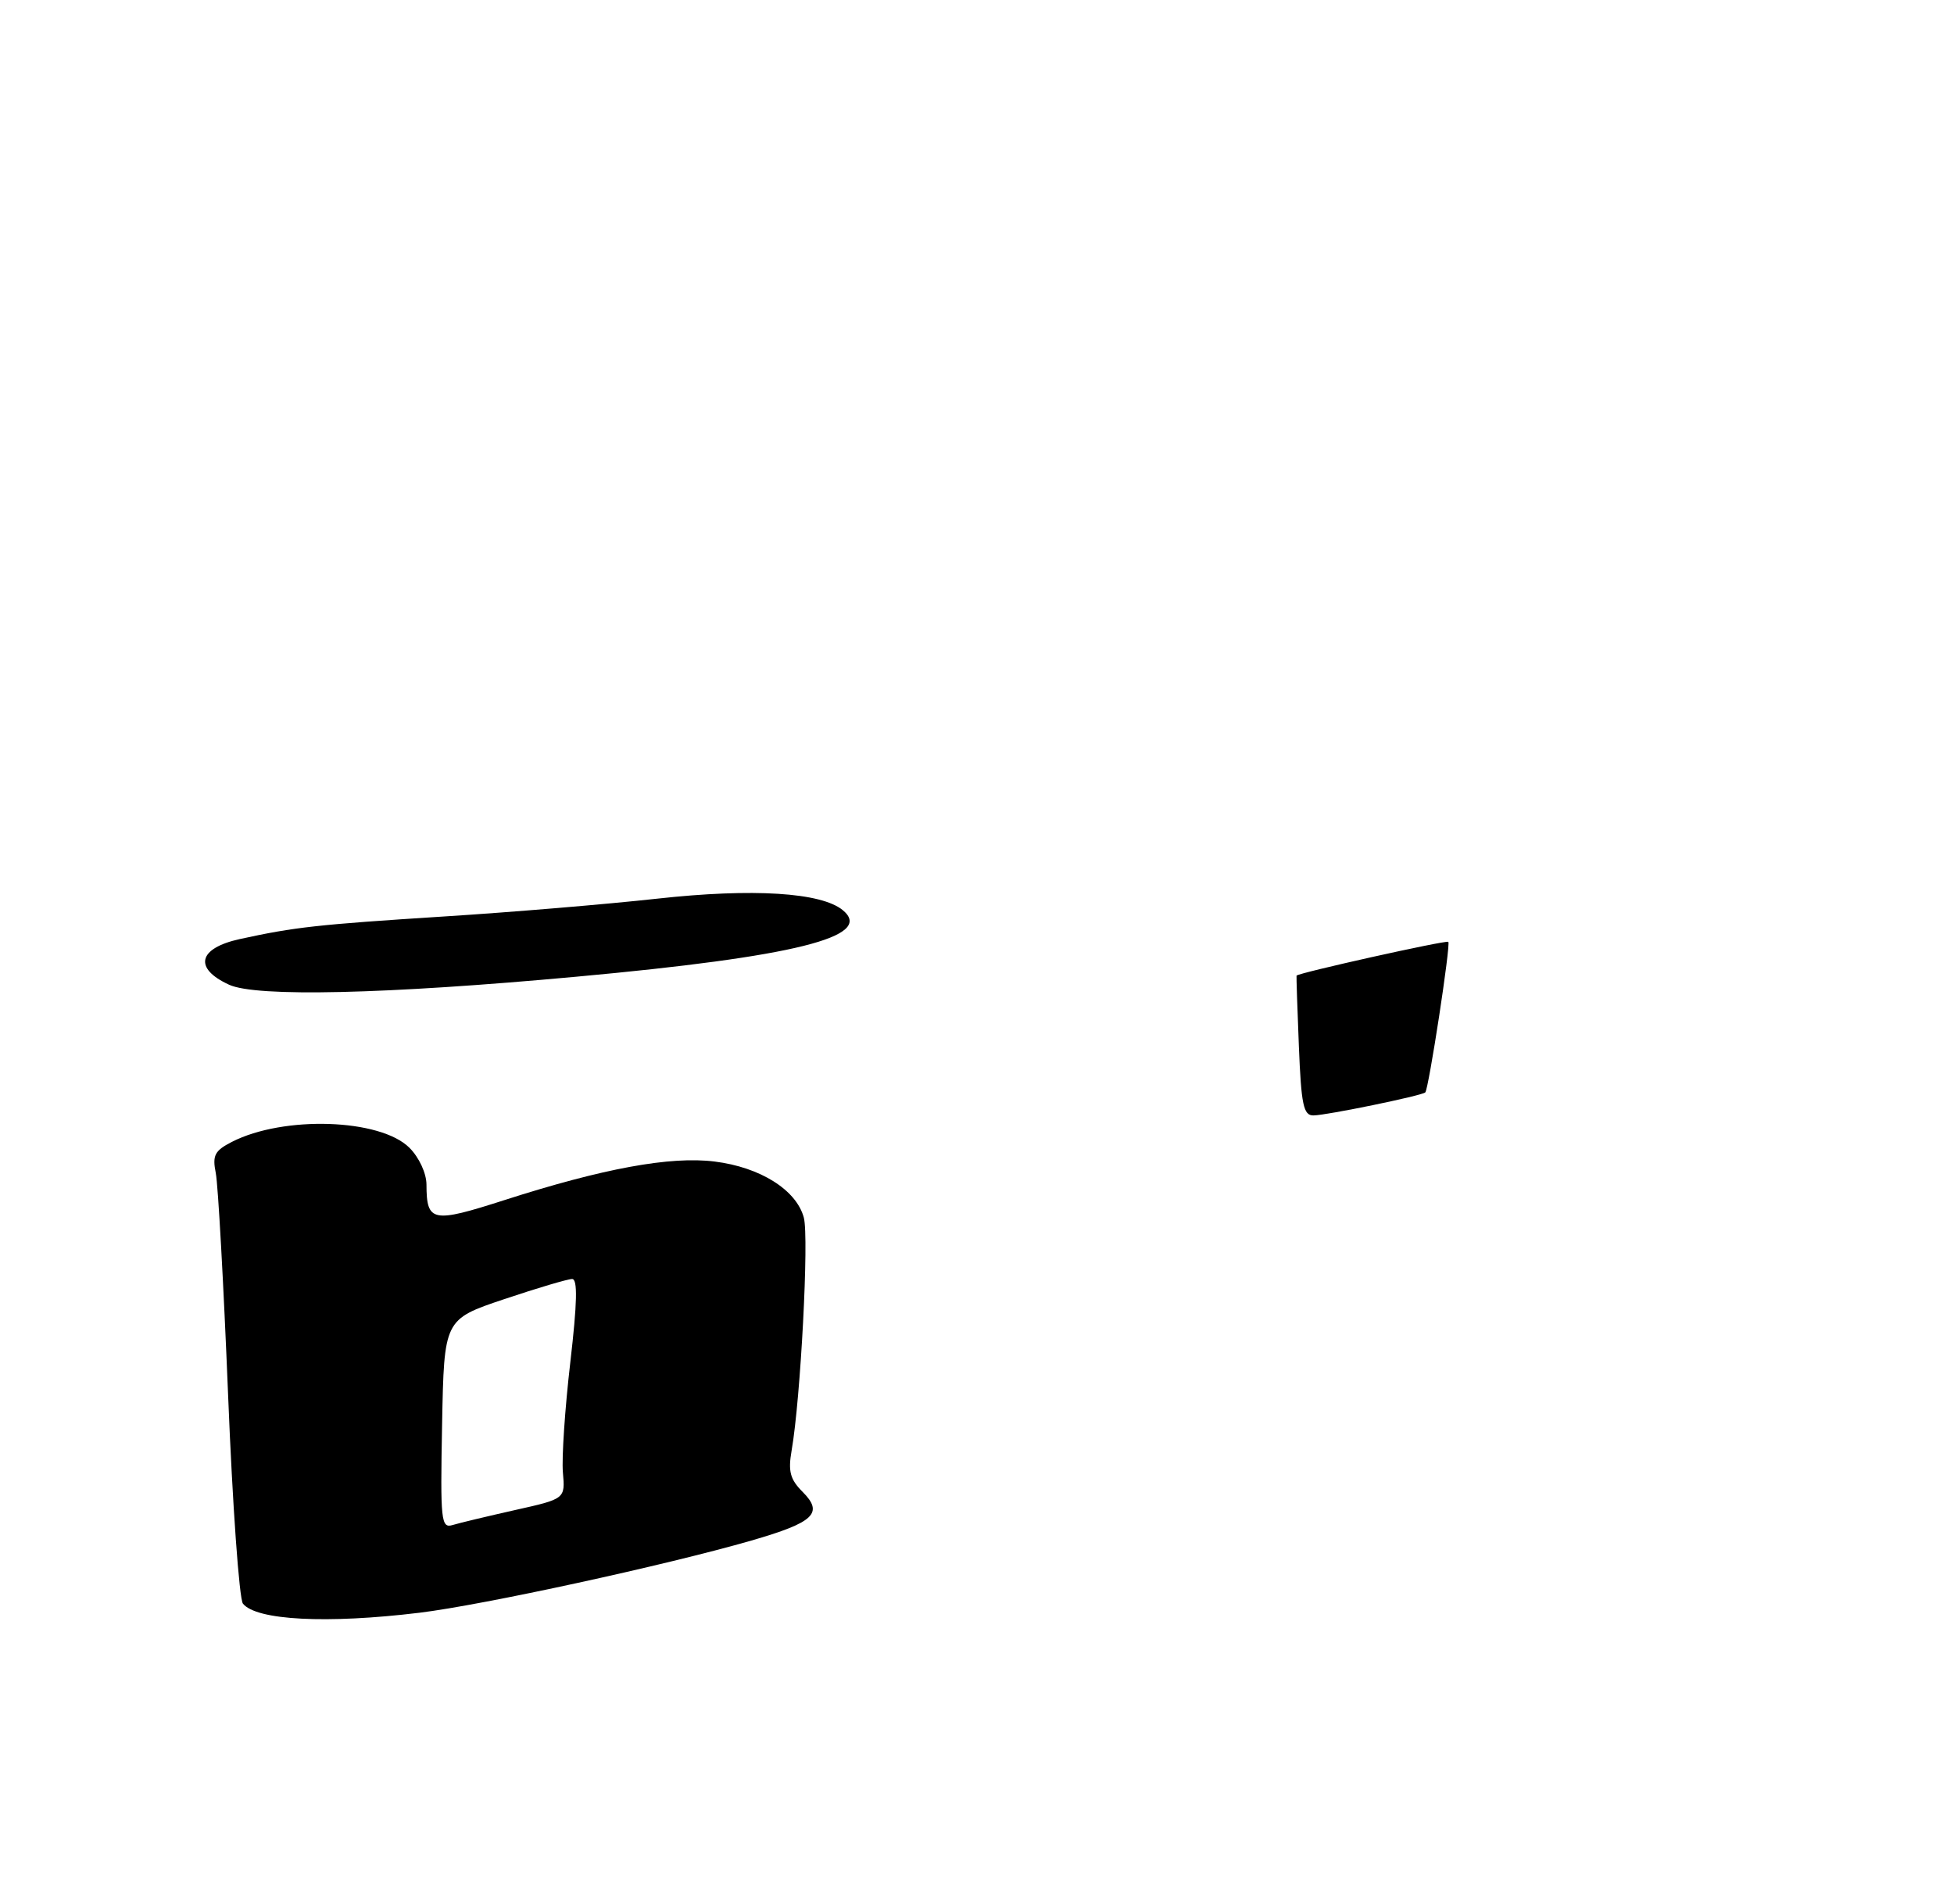 <?xml version="1.0" encoding="UTF-8" standalone="no"?>
<!DOCTYPE svg PUBLIC "-//W3C//DTD SVG 1.1//EN" "http://www.w3.org/Graphics/SVG/1.1/DTD/svg11.dtd" >
<svg xmlns="http://www.w3.org/2000/svg" xmlns:xlink="http://www.w3.org/1999/xlink" version="1.1" viewBox="0 0 275 268">
 <g >
 <path fill="currentColor"
d=" M 59.03 226.97 C 68.05 225.87 93.73 220.28 105.75 216.81 C 114.60 214.25 115.95 212.95 112.95 209.95 C 111.20 208.20 110.90 207.07 111.41 204.14 C 112.68 196.84 113.87 174.16 113.13 171.37 C 112.09 167.47 107.00 164.27 100.58 163.47 C 94.36 162.69 84.89 164.43 70.98 168.90 C 60.83 172.16 60.04 172.01 60.02 166.70 C 60.01 165.11 58.98 162.89 57.63 161.54 C 53.53 157.43 39.92 156.98 32.64 160.70 C 30.20 161.95 29.87 162.60 30.37 165.10 C 30.69 166.72 31.47 180.74 32.10 196.27 C 32.72 211.80 33.67 225.04 34.19 225.69 C 36.08 228.04 46.01 228.55 59.03 226.97 Z  M 81.08 137.46 C 111.88 134.64 123.12 131.83 118.62 128.10 C 115.60 125.59 105.95 124.99 92.53 126.47 C 85.36 127.26 71.85 128.39 62.50 128.98 C 44.66 130.12 41.49 130.47 33.75 132.16 C 27.87 133.45 27.21 136.28 32.25 138.59 C 36.08 140.34 54.22 139.93 81.08 137.46 Z  M 182.80 147.25 C 182.58 141.89 182.44 137.42 182.47 137.31 C 182.61 136.94 203.51 132.29 203.83 132.55 C 204.20 132.86 201.07 153.26 200.59 153.74 C 200.13 154.20 186.72 156.96 184.85 156.98 C 183.45 157.00 183.13 155.50 182.80 147.25 Z  M 62.22 200.42 C 62.50 185.68 62.50 185.68 70.95 182.84 C 75.60 181.28 79.91 180.00 80.52 180.00 C 81.31 180.00 81.24 183.31 80.26 191.75 C 79.51 198.21 79.04 205.17 79.22 207.22 C 79.55 210.94 79.55 210.94 72.52 212.51 C 68.66 213.38 64.70 214.32 63.72 214.62 C 62.07 215.12 61.96 214.14 62.22 200.42 Z "/>
</g>
</svg>